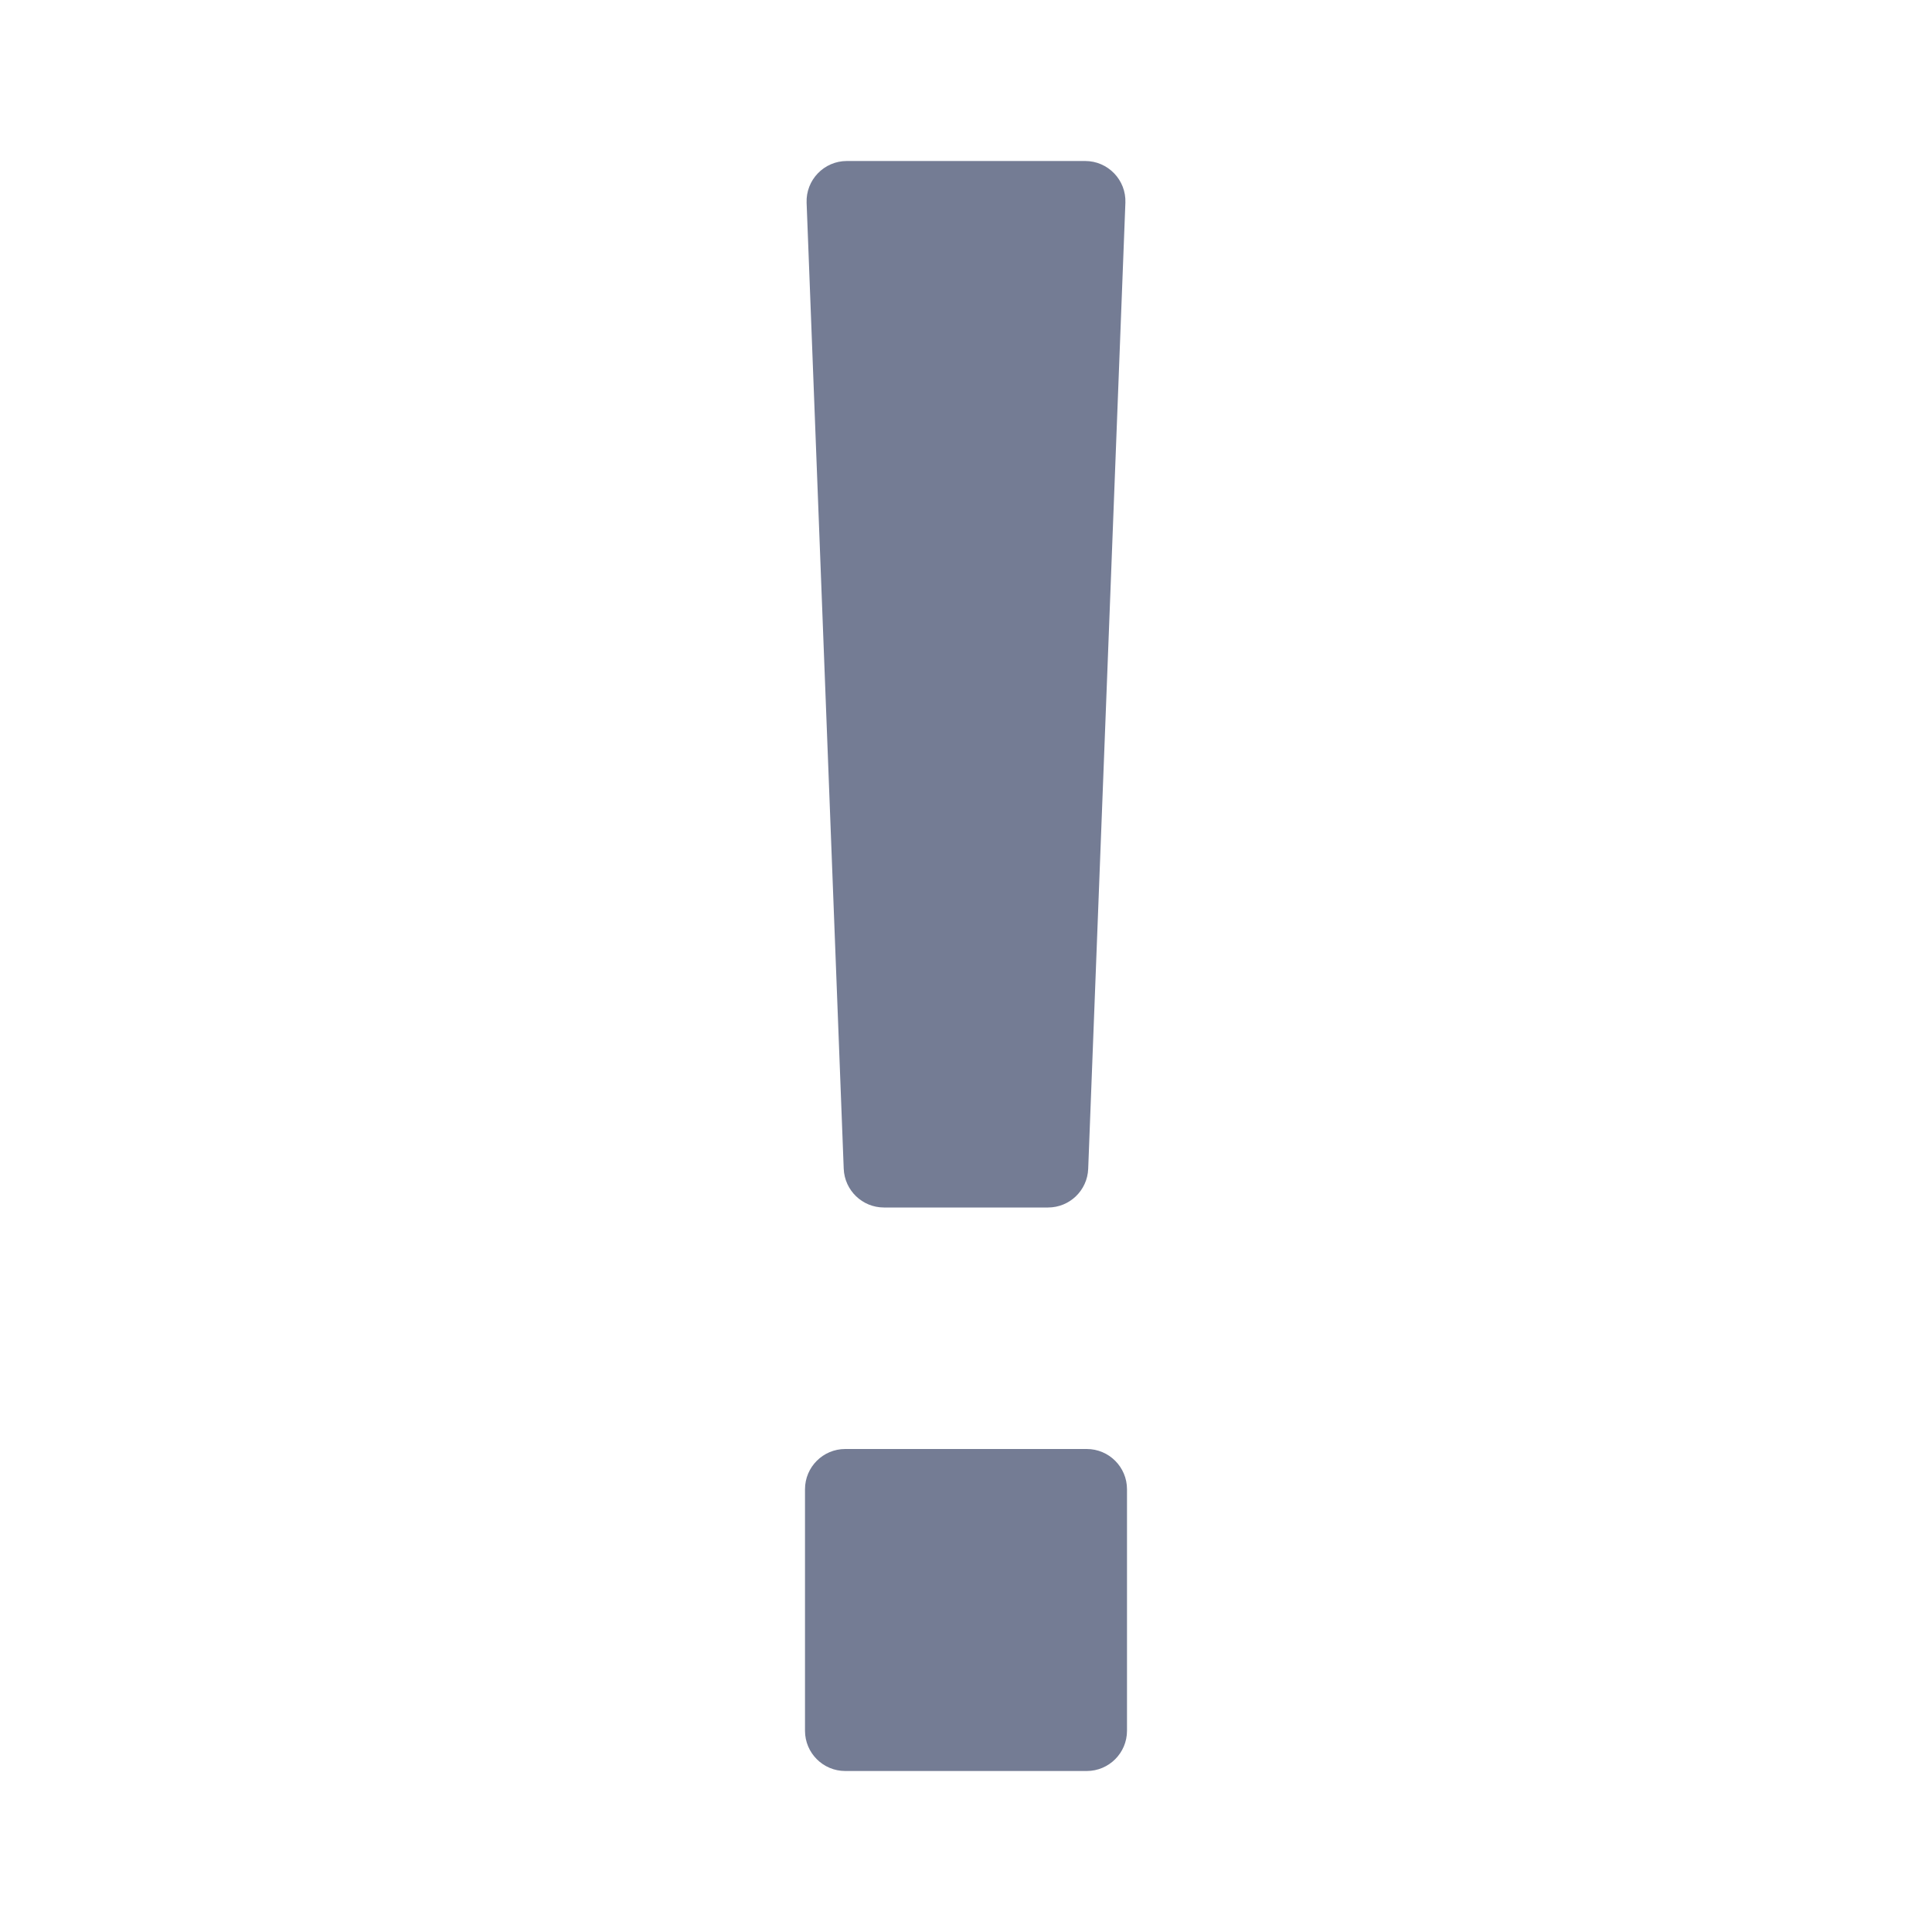 <svg width="24" height="24" viewBox="0 0 24 24" fill="none" xmlns="http://www.w3.org/2000/svg">
<path d="M10.02 2.519C10.009 2.236 10.236 2 10.52 2H13.48C13.764 2 13.991 2.236 13.98 2.519L13.518 14.519C13.508 14.788 13.287 15 13.019 15H10.981C10.712 15 10.492 14.788 10.481 14.519L10.02 2.519Z" fill="#747C94"/>
<path d="M10 18.5C10 18.224 10.224 18 10.5 18H13.5C13.776 18 14 18.224 14 18.5V21.5C14 21.776 13.776 22 13.5 22H10.5C10.224 22 10 21.776 10 21.5V18.5Z" fill="#747C94"/>
</svg>
